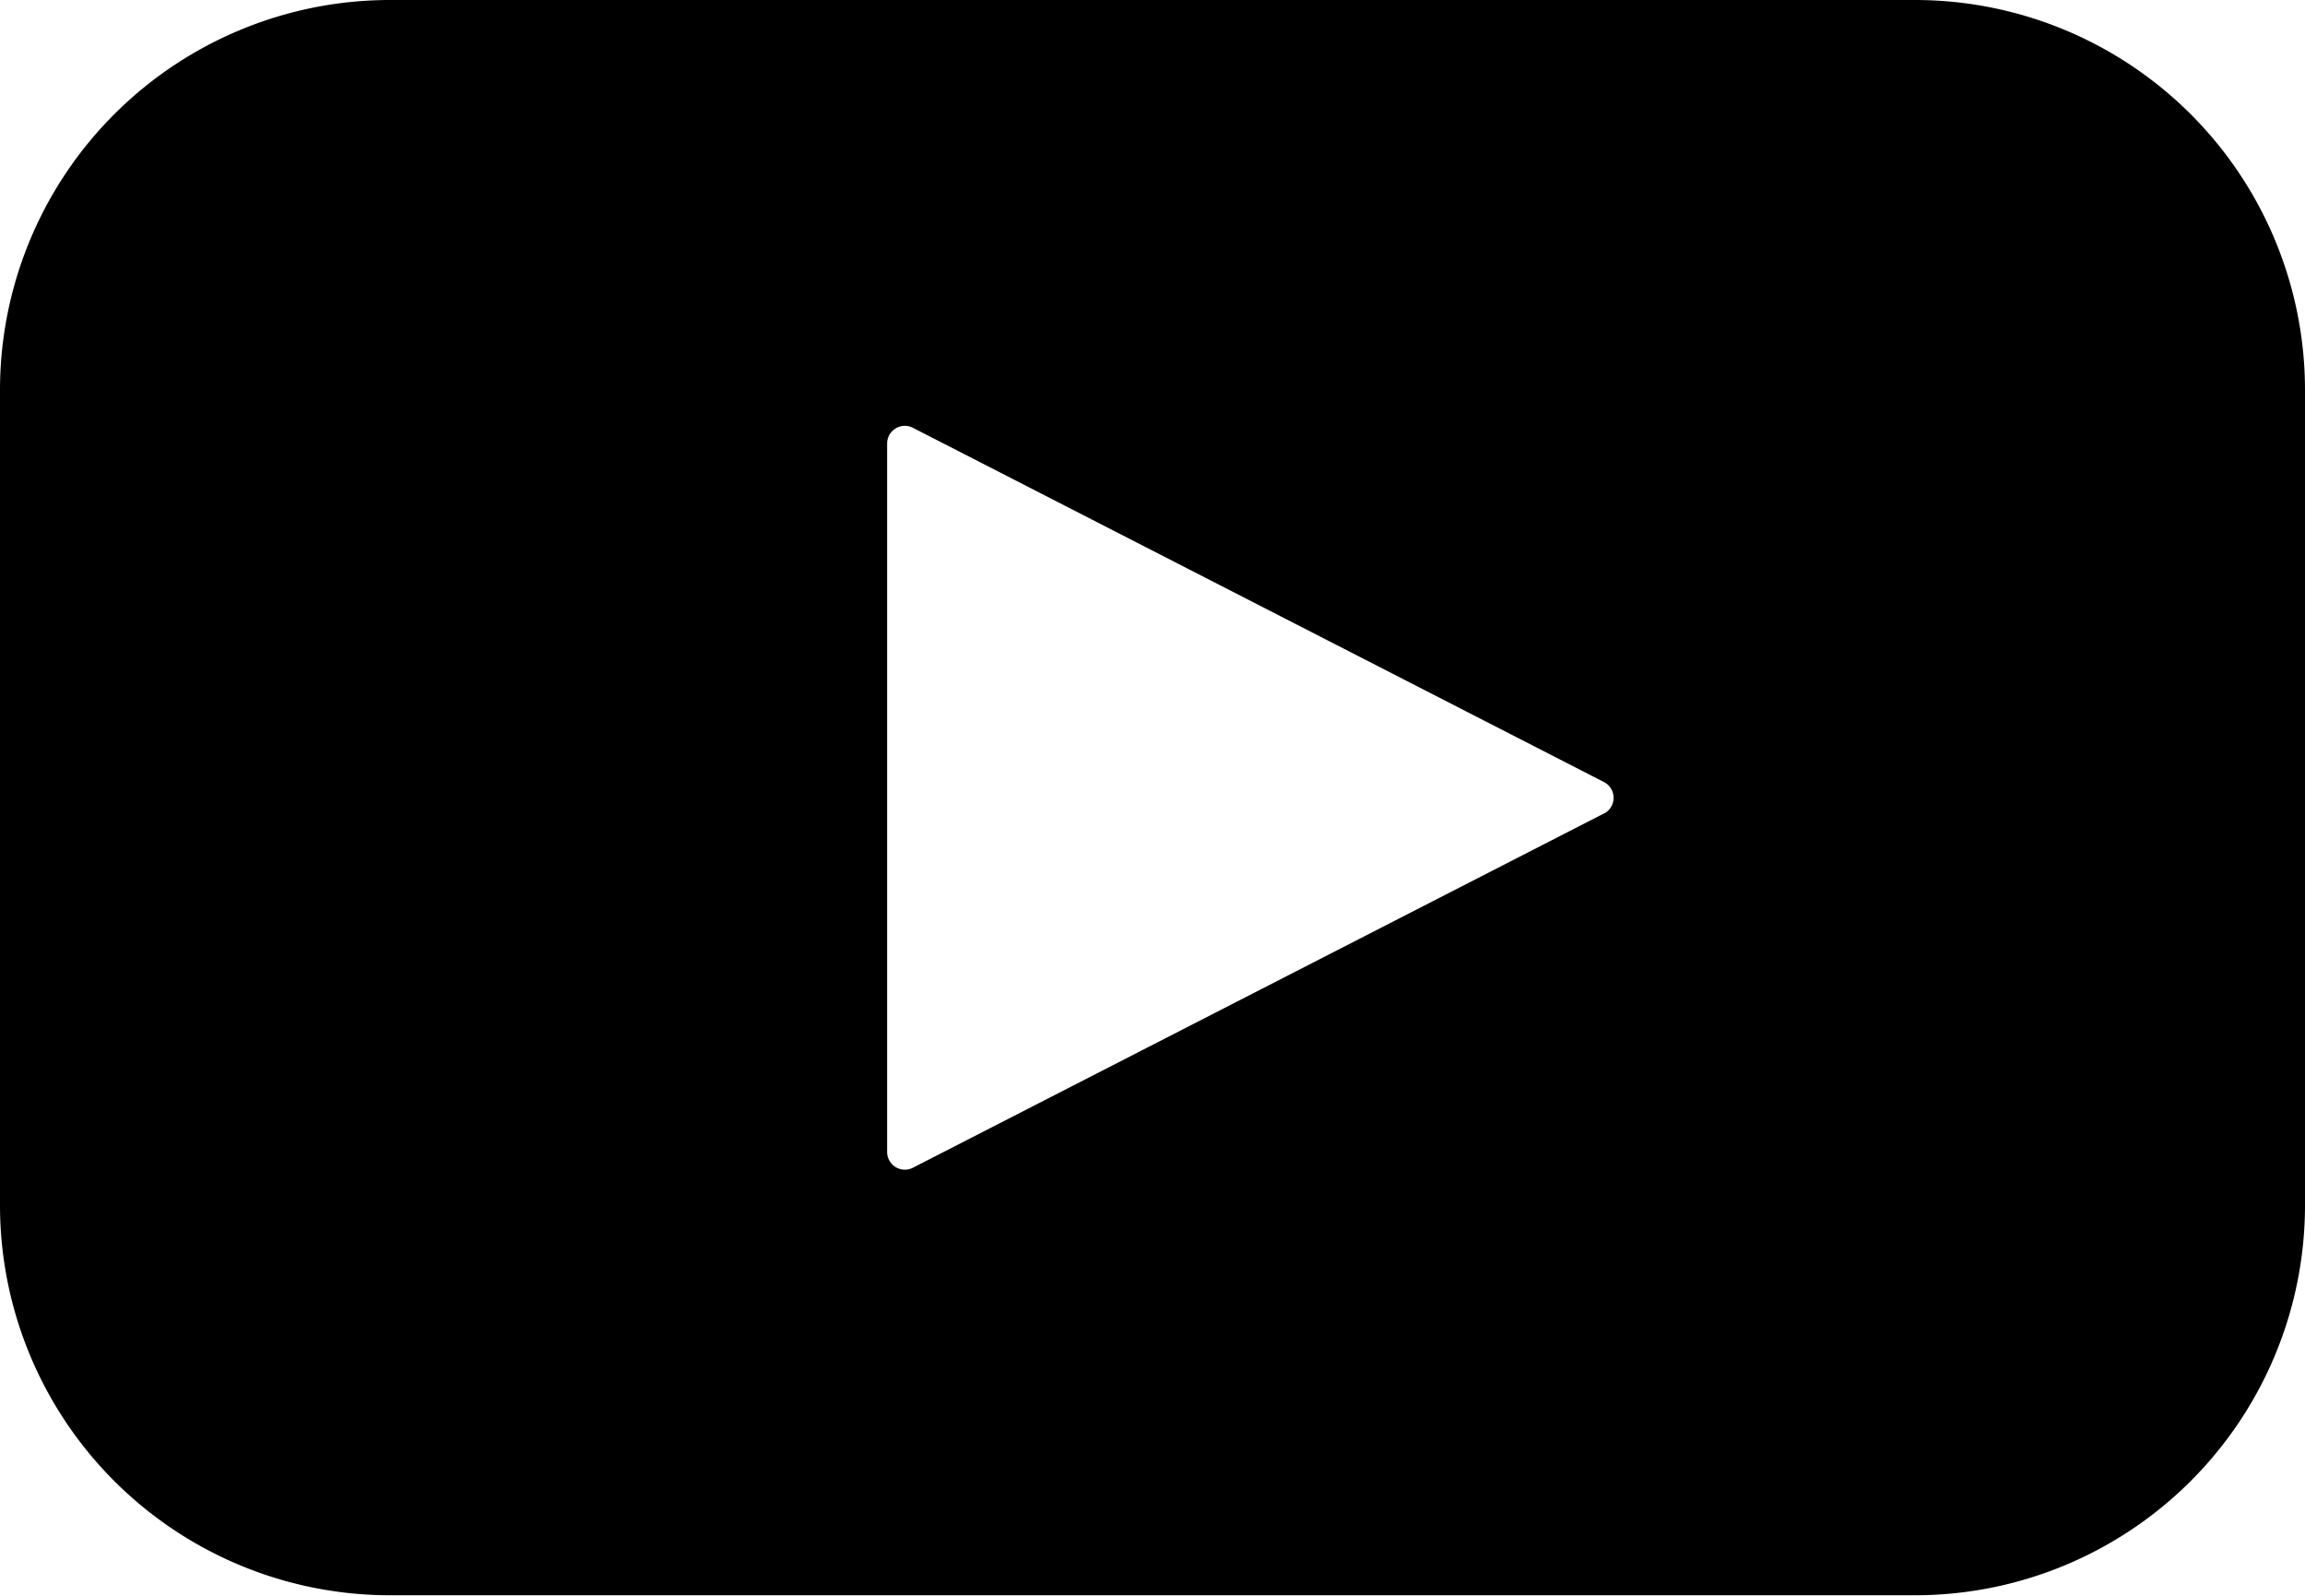 <svg xmlns="http://www.w3.org/2000/svg" width="18.206" height="12.604" viewBox="0 0 18.206 12.604"><path id="Path_6934" data-name="Path 6934" d="M67.625,82.5H55.581A3.081,3.081,0,0,0,52.5,85.581v6.442A3.081,3.081,0,0,0,55.581,95.1H67.625a3.081,3.081,0,0,0,3.081-3.081V85.581A3.081,3.081,0,0,0,67.625,82.5Zm-2.456,6.425-5.462,2.8a.14.14,0,0,1-.2-.123V86a.14.14,0,0,1,.2-.123l5.462,2.8a.14.14,0,0,1,0,.249Z" transform="translate(-52.5 -82.5)"></path></svg>